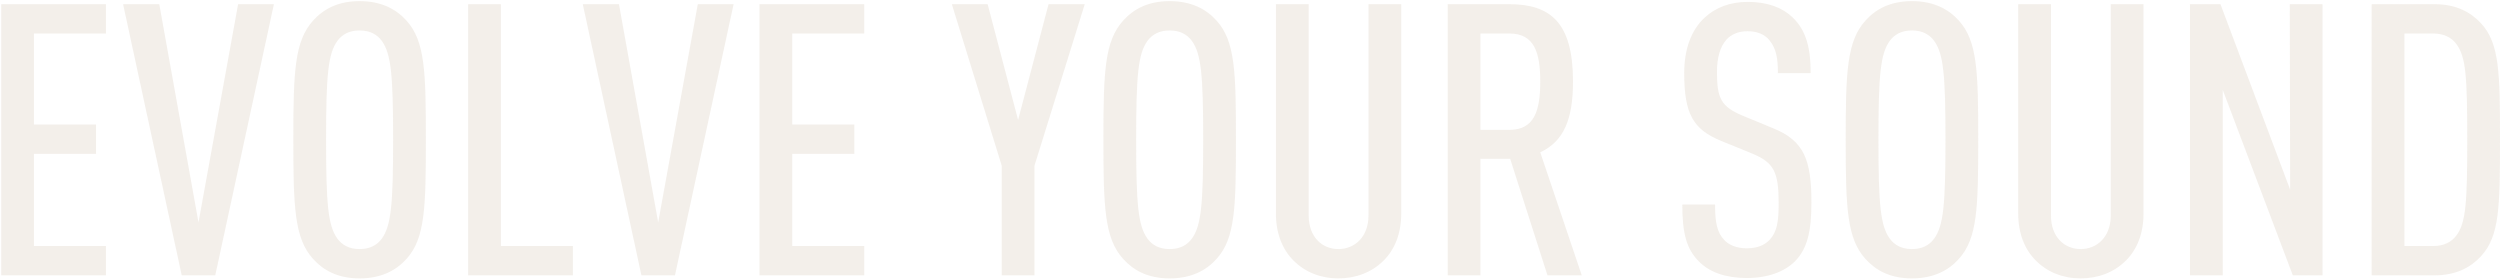 <?xml version="1.0" encoding="UTF-8" standalone="no"?>
<svg width="1943px" height="217px" viewBox="0 0 1943 217" version="1.1" xmlns="http://www.w3.org/2000/svg" xmlns:xlink="http://www.w3.org/1999/xlink" xmlns:sketch="http://www.bohemiancoding.com/sketch/ns">
    <!-- Generator: Sketch 3.4 (15588) - http://www.bohemiancoding.com/sketch -->
    <title>EVOLVE YOUR SOUND</title>
    <desc>Created with Sketch.</desc>
    <defs></defs>
    <g id="Page-1" stroke="none" stroke-width="1" fill="none" fill-rule="evenodd" sketch:type="MSPage">
        <g id="rex-pro-bg" sketch:type="MSLayerGroup" transform="translate(0, -329)" fill-opacity="0.2" fill="#C4B198">
            <path d="M82.344,543 L82.344,520.208 L26.4,520.208 L26.4,448.576 L74.648,448.576 L74.648,425.784 L26.4,425.784 L26.4,355.04 L82.344,355.04 L82.344,332.248 L0.944,332.248 L0.944,543 L82.344,543 Z M212.88,332.248 L185.056,332.248 L154.272,501.856 L123.784,332.248 L95.664,332.248 L141.248,543 L167.296,543 L212.88,332.248 Z M330.984,437.624 C330.984,384.936 330.392,360.96 315.888,344.976 C307.896,336.096 296.352,329.88 279.48,329.88 C262.608,329.88 251.36,336.096 243.368,344.976 C228.864,360.96 227.976,384.936 227.976,437.624 C227.976,490.312 228.864,514.288 243.368,530.272 C251.36,539.152 262.608,545.368 279.48,545.368 C296.352,545.368 307.896,539.152 315.888,530.272 C330.392,514.288 330.984,490.312 330.984,437.624 L330.984,437.624 Z M305.528,437.624 C305.528,487.648 304.048,504.52 296.648,514.584 C293.096,519.32 287.768,522.576 279.48,522.576 C271.192,522.576 265.864,519.32 262.312,514.584 C254.912,504.52 253.432,487.648 253.432,437.624 C253.432,387.6 254.912,370.728 262.312,360.664 C265.864,355.928 271.192,352.672 279.48,352.672 C287.768,352.672 293.096,355.928 296.648,360.664 C304.048,370.728 305.528,387.6 305.528,437.624 L305.528,437.624 Z M445.24,543 L445.24,520.208 L389.296,520.208 L389.296,332.248 L363.84,332.248 L363.84,543 L445.24,543 Z M570.152,332.248 L542.328,332.248 L511.544,501.856 L481.056,332.248 L452.936,332.248 L498.52,543 L524.568,543 L570.152,332.248 Z M671.68,543 L671.68,520.208 L615.736,520.208 L615.736,448.576 L663.984,448.576 L663.984,425.784 L615.736,425.784 L615.736,355.04 L671.68,355.04 L671.68,332.248 L590.28,332.248 L590.28,543 L671.68,543 Z M843.064,332.248 L814.944,332.248 L791.264,422.232 L767.584,332.248 L739.76,332.248 L778.536,457.752 L778.536,543 L803.992,543 L803.992,457.752 L843.064,332.248 Z M960.576,437.624 C960.576,384.936 959.984,360.96 945.48,344.976 C937.488,336.096 925.944,329.88 909.072,329.88 C892.2,329.88 880.952,336.096 872.96,344.976 C858.456,360.96 857.568,384.936 857.568,437.624 C857.568,490.312 858.456,514.288 872.96,530.272 C880.952,539.152 892.2,545.368 909.072,545.368 C925.944,545.368 937.488,539.152 945.48,530.272 C959.984,514.288 960.576,490.312 960.576,437.624 L960.576,437.624 Z M935.12,437.624 C935.12,487.648 933.64,504.52 926.24,514.584 C922.688,519.32 917.36,522.576 909.072,522.576 C900.784,522.576 895.456,519.32 891.904,514.584 C884.504,504.52 883.024,487.648 883.024,437.624 C883.024,387.6 884.504,370.728 891.904,360.664 C895.456,355.928 900.784,352.672 909.072,352.672 C917.36,352.672 922.688,355.928 926.24,360.664 C933.64,370.728 935.12,387.6 935.12,437.624 L935.12,437.624 Z M1089.04,495.048 L1089.04,332.248 L1063.584,332.248 L1063.584,496.528 C1063.584,513.104 1052.928,522.576 1040.2,522.576 C1027.472,522.576 1017.112,513.104 1017.112,496.528 L1017.112,332.248 L991.656,332.248 L991.656,495.048 C991.656,510.44 996.688,522.872 1005.272,531.456 C1014.448,540.632 1026.584,545.368 1040.2,545.368 C1053.816,545.368 1066.248,540.632 1075.424,531.456 C1084.008,522.872 1089.04,510.44 1089.04,495.048 L1089.04,495.048 Z M1229.344,543 L1197.08,447.392 C1215.432,438.808 1222.536,421.64 1222.536,392.336 C1222.536,346.16 1204.776,332.248 1172.808,332.248 L1125.152,332.248 L1125.152,543 L1150.608,543 L1150.608,452.424 L1173.696,452.424 L1202.704,543 L1229.344,543 Z M1197.08,392.336 C1197.08,414.832 1192.64,429.928 1173.104,429.928 L1150.608,429.928 L1150.608,355.04 L1173.104,355.04 C1192.64,355.04 1197.08,370.136 1197.08,392.336 L1197.08,392.336 Z M1407.832,486.464 C1407.832,453.312 1402.208,438.512 1378.232,428.744 L1354.552,418.976 C1337.68,411.872 1334.424,405.656 1334.424,384.936 C1334.424,373.984 1336.792,365.4 1341.824,359.776 C1345.376,355.928 1350.704,353.264 1358.104,353.264 C1366.096,353.264 1371.72,355.928 1375.272,360.368 C1380.6,366.88 1381.784,374.576 1381.784,385.824 L1407.24,385.824 C1407.24,366.584 1403.984,352.968 1393.328,342.608 C1385.336,334.912 1373.792,330.472 1358.4,330.472 C1344.488,330.472 1333.24,334.912 1324.952,342.608 C1314.296,352.376 1308.968,367.472 1308.968,385.824 C1308.968,417.792 1316.072,429.632 1337.68,438.512 L1361.656,448.28 C1378.824,455.384 1382.376,462.784 1382.376,487.056 C1382.376,500.968 1381.192,508.96 1375.568,515.176 C1371.72,519.32 1366.096,521.984 1357.512,521.984 C1349.52,521.984 1343.6,519.32 1340.048,515.472 C1334.424,509.552 1332.944,501.856 1332.944,487.944 L1307.488,487.944 C1307.488,510.44 1310.744,522.576 1320.512,532.344 C1328.8,540.632 1341.232,545.072 1357.512,545.072 C1374.384,545.072 1386.816,540.04 1394.808,532.344 C1404.872,522.28 1407.832,508.368 1407.832,486.464 L1407.832,486.464 Z M1537.48,437.624 C1537.48,384.936 1536.888,360.96 1522.384,344.976 C1514.392,336.096 1502.848,329.88 1485.976,329.88 C1469.104,329.88 1457.856,336.096 1449.864,344.976 C1435.36,360.96 1434.472,384.936 1434.472,437.624 C1434.472,490.312 1435.36,514.288 1449.864,530.272 C1457.856,539.152 1469.104,545.368 1485.976,545.368 C1502.848,545.368 1514.392,539.152 1522.384,530.272 C1536.888,514.288 1537.48,490.312 1537.48,437.624 L1537.48,437.624 Z M1512.024,437.624 C1512.024,487.648 1510.544,504.52 1503.144,514.584 C1499.592,519.32 1494.264,522.576 1485.976,522.576 C1477.688,522.576 1472.36,519.32 1468.808,514.584 C1461.408,504.52 1459.928,487.648 1459.928,437.624 C1459.928,387.6 1461.408,370.728 1468.808,360.664 C1472.36,355.928 1477.688,352.672 1485.976,352.672 C1494.264,352.672 1499.592,355.928 1503.144,360.664 C1510.544,370.728 1512.024,387.6 1512.024,437.624 L1512.024,437.624 Z M1665.944,495.048 L1665.944,332.248 L1640.488,332.248 L1640.488,496.528 C1640.488,513.104 1629.832,522.576 1617.104,522.576 C1604.376,522.576 1594.016,513.104 1594.016,496.528 L1594.016,332.248 L1568.56,332.248 L1568.56,495.048 C1568.56,510.44 1573.592,522.872 1582.176,531.456 C1591.352,540.632 1603.488,545.368 1617.104,545.368 C1630.72,545.368 1643.152,540.632 1652.328,531.456 C1660.912,522.872 1665.944,510.44 1665.944,495.048 L1665.944,495.048 Z M1805.064,543 L1805.064,332.248 L1779.608,332.248 L1779.904,476.4 L1725.736,332.248 L1702.056,332.248 L1702.056,543 L1727.512,543 L1727.512,398.848 L1781.976,543 L1805.064,543 Z M1943,437.624 C1943,385.824 1942.704,362.736 1928.2,347.048 C1920.208,338.464 1908.96,332.248 1892.088,332.248 L1843.248,332.248 L1843.248,543 L1892.088,543 C1908.96,543 1920.208,536.784 1928.2,528.2 C1942.704,512.512 1943,489.424 1943,437.624 L1943,437.624 Z M1917.544,437.624 C1917.544,485.872 1916.656,502.152 1908.96,512.216 C1905.408,516.952 1899.488,520.208 1891.2,520.208 L1868.704,520.208 L1868.704,355.04 L1891.2,355.04 C1899.488,355.04 1905.408,358.296 1908.96,363.032 C1916.656,373.096 1917.544,389.376 1917.544,437.624 L1917.544,437.624 Z" id="EVOLVE-YOUR-SOUND" sketch:type="MSShapeGroup"></path>
        </g>
    </g>
</svg>